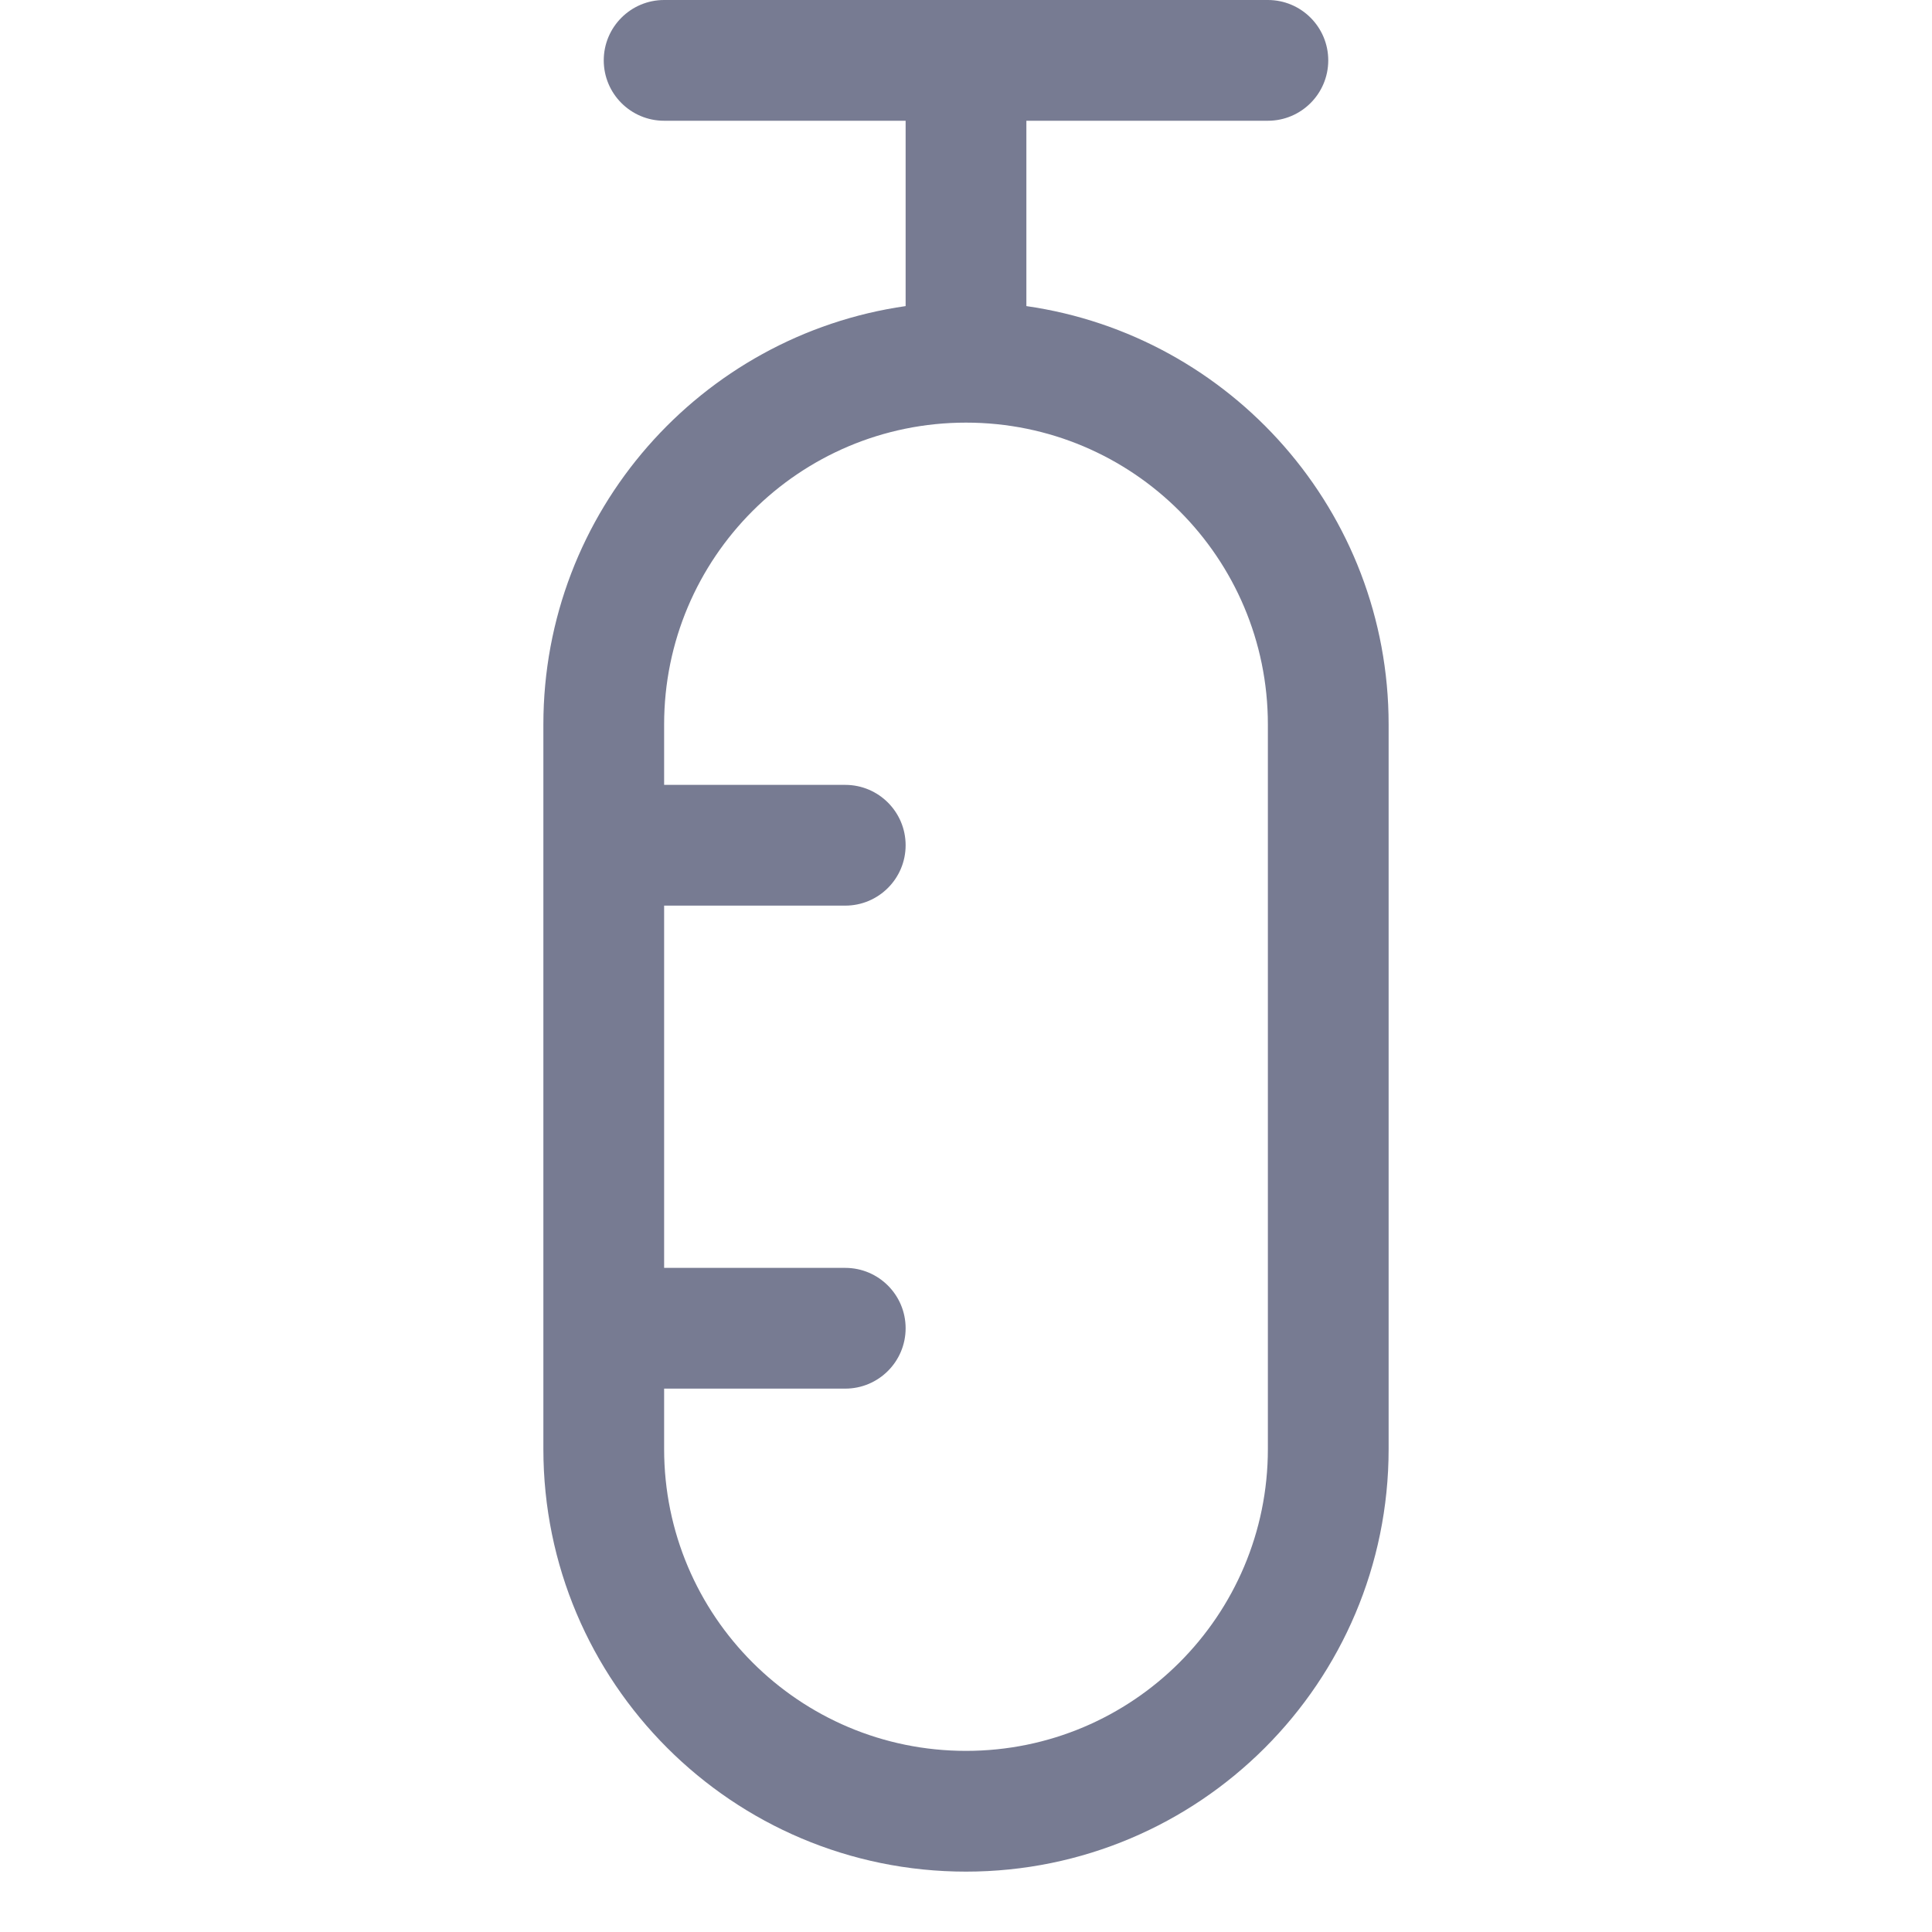 <svg width="16" height="16" viewBox="0 0 16 16" fill="none" xmlns="http://www.w3.org/2000/svg">
<path fill-rule="evenodd" clip-rule="evenodd" d="M11 0.5C11 0.776 10.776 1 10.5 1H8.5V2.535C10.196 2.778 11.5 4.237 11.5 6V12C11.5 13.933 9.933 15.5 8 15.5C6.067 15.5 4.5 13.933 4.5 12V6C4.5 4.237 5.804 2.778 7.5 2.535V1H5.5C5.224 1 5 0.776 5 0.5C5 0.224 5.224 0 5.5 0H10.5C10.776 0 11 0.224 11 0.5ZM8 3.5C6.619 3.5 5.5 4.619 5.5 6V6.5H7C7.276 6.5 7.5 6.724 7.5 7C7.5 7.276 7.276 7.5 7 7.5H5.5V10.5H7C7.276 10.5 7.5 10.724 7.5 11C7.5 11.276 7.276 11.5 7 11.5H5.5V12C5.5 13.381 6.619 14.5 8 14.5C9.381 14.5 10.5 13.381 10.5 12V6C10.5 4.619 9.381 3.5 8 3.5Z" fill="#777B92"/>
</svg>
